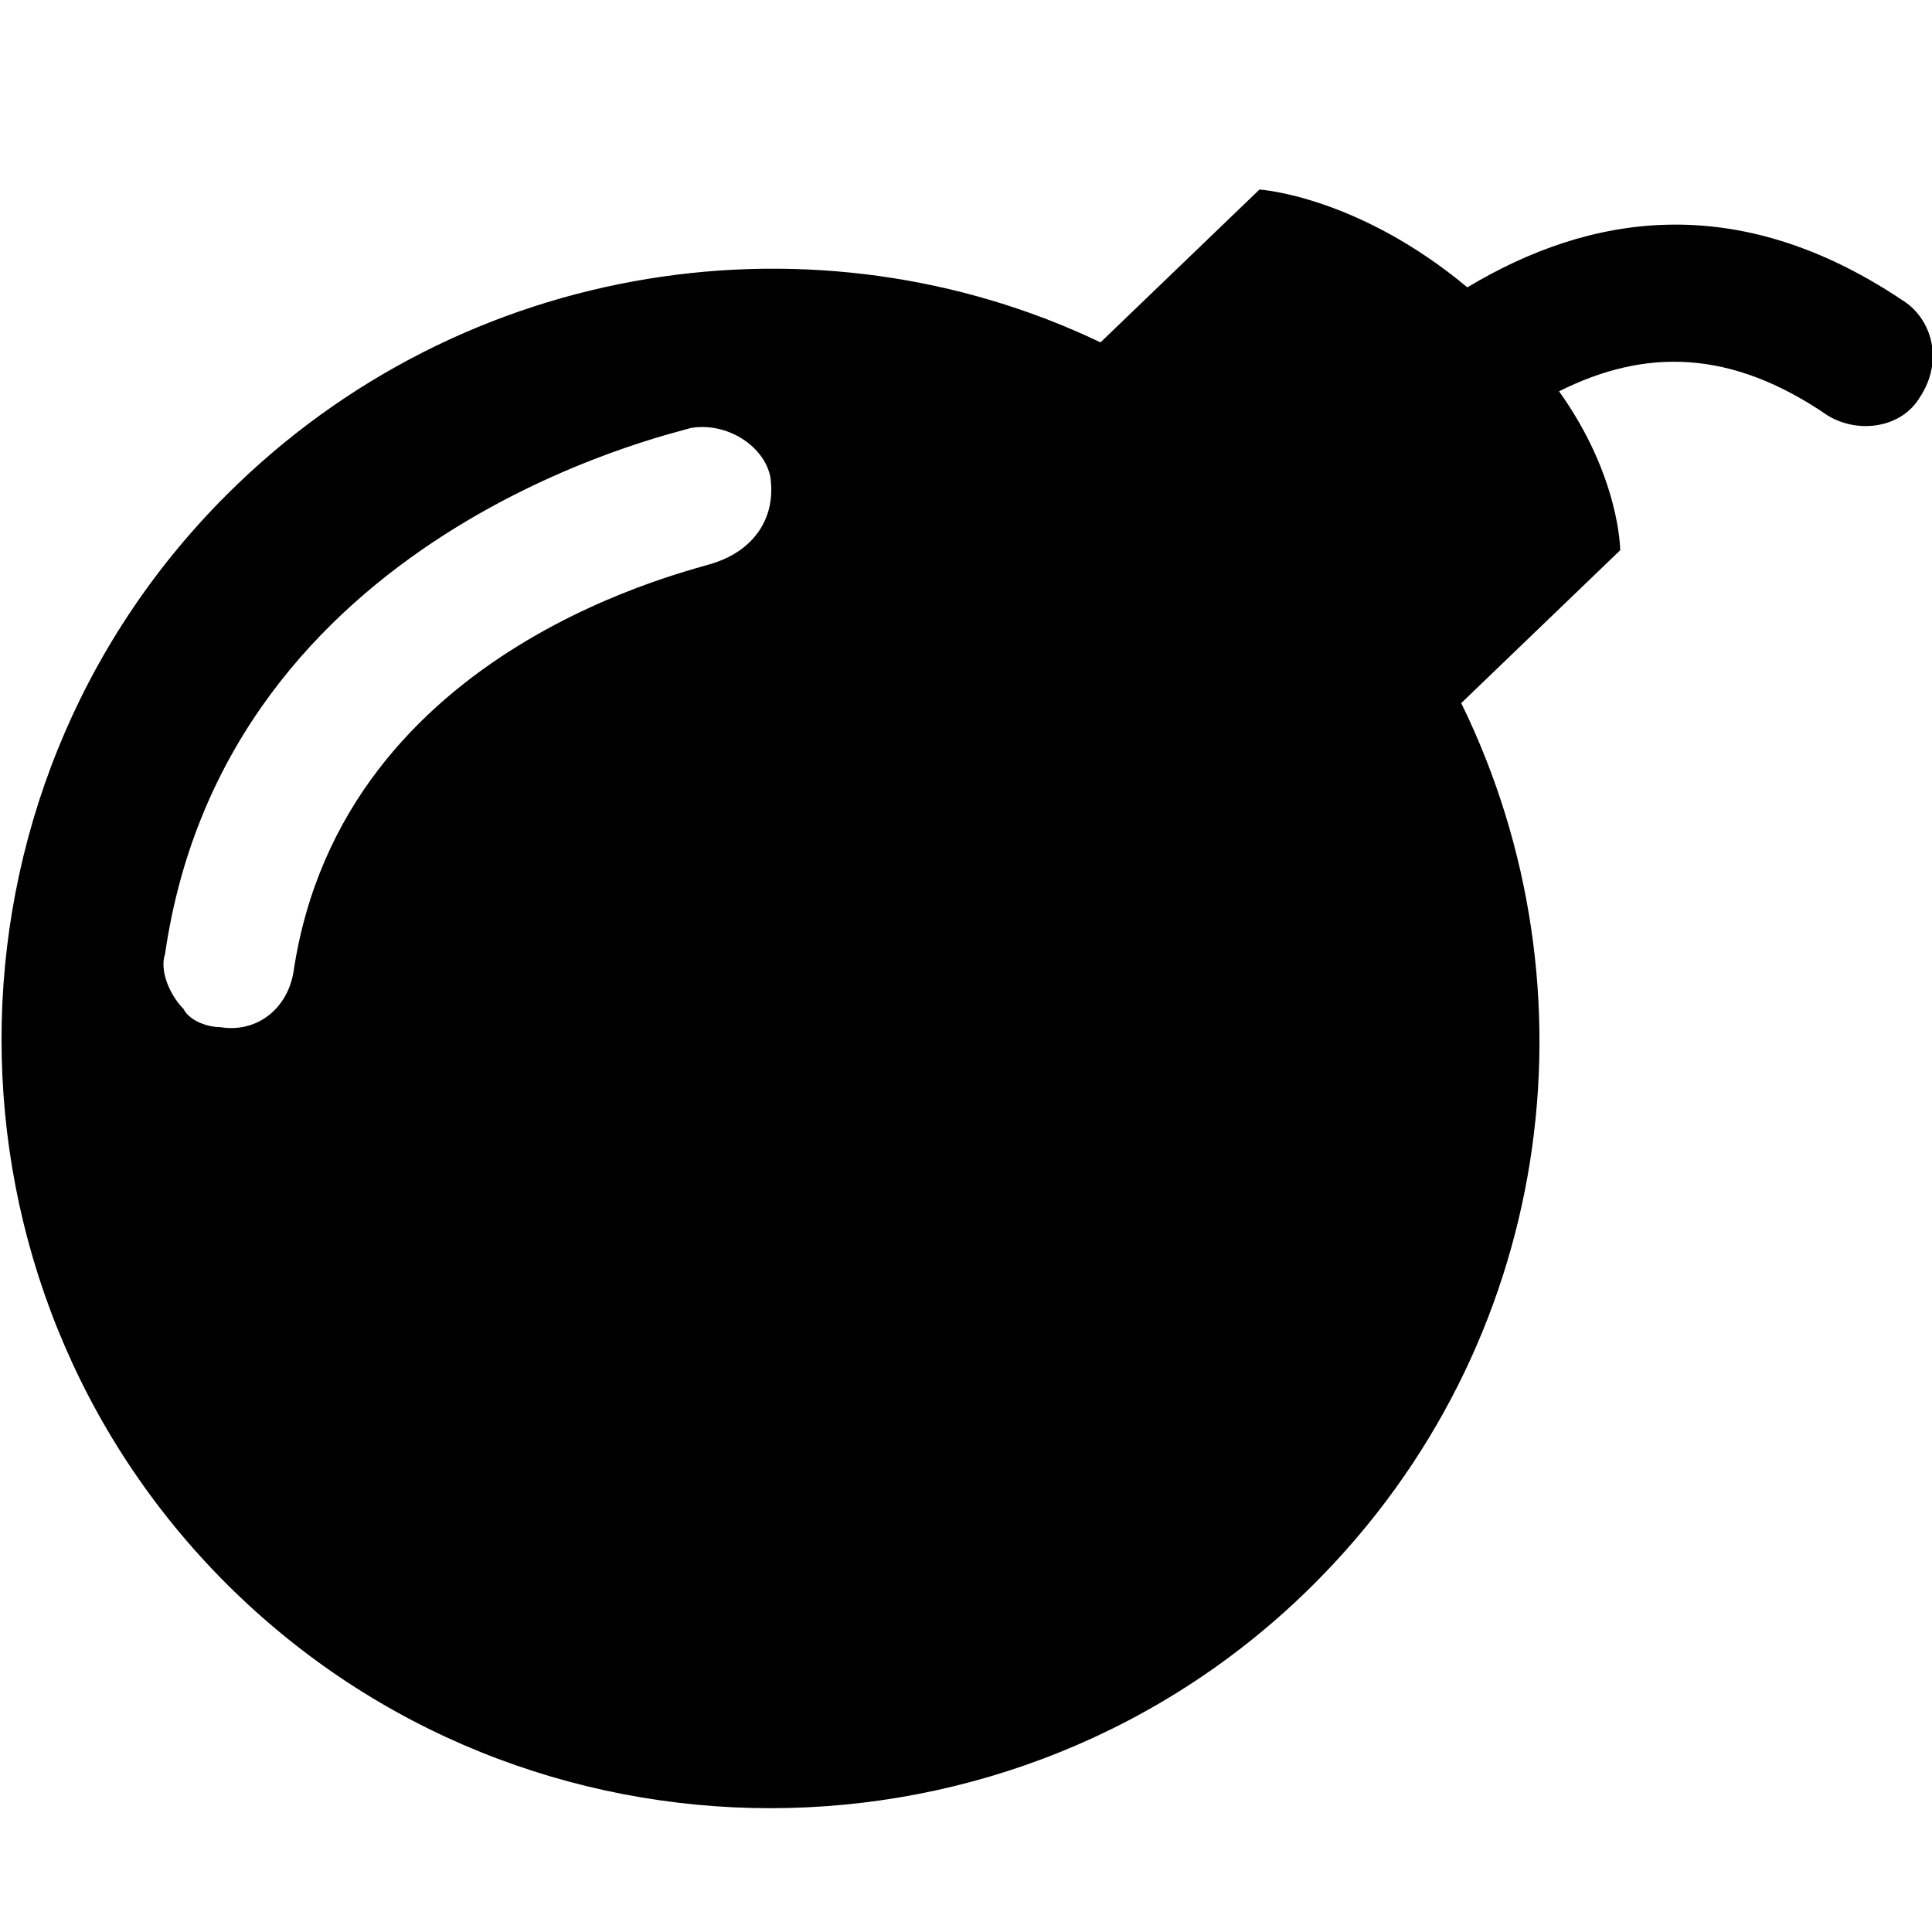 <svg xmlns="http://www.w3.org/2000/svg" xmlns:xlink="http://www.w3.org/1999/xlink" id="Capa_1" x="0" y="0" version="1.1" viewBox="0 0 31.6 31.6" style="enable-background:new 0 0 31.6 31.6" xml:space="preserve"><g><path d="M31.1,4.9c-2.7-1.8-5.1-1.4-7.1-0.2c-1.8-1.5-3.4-1.6-3.4-1.6L18,5.6C13.4,3.4,7.6,4.2,3.7,8.1c-4.9,4.9-4.9,12.9,0,17.8 c4.9,4.9,12.9,4.9,17.8,0c3.9-3.9,4.7-9.7,2.4-14.4L26.5,9c0,0,0-1.2-1-2.6c1.4-0.7,2.8-0.7,4.4,0.4c0.5,0.3,1.2,0.2,1.5-0.3 C31.8,5.9,31.6,5.2,31.1,4.9z M11.7,9.2c-0.2,0.1-6.1,1.3-6.9,6.7c-0.1,0.6-0.6,1-1.2,0.9c-0.2,0-0.5-0.1-0.6-0.3 c-0.2-0.2-0.4-0.6-0.3-0.9c1-6.9,8.3-8.5,8.6-8.6c0.6-0.1,1.2,0.3,1.3,0.8C12.7,8.5,12.3,9,11.7,9.2z"/></g></svg>